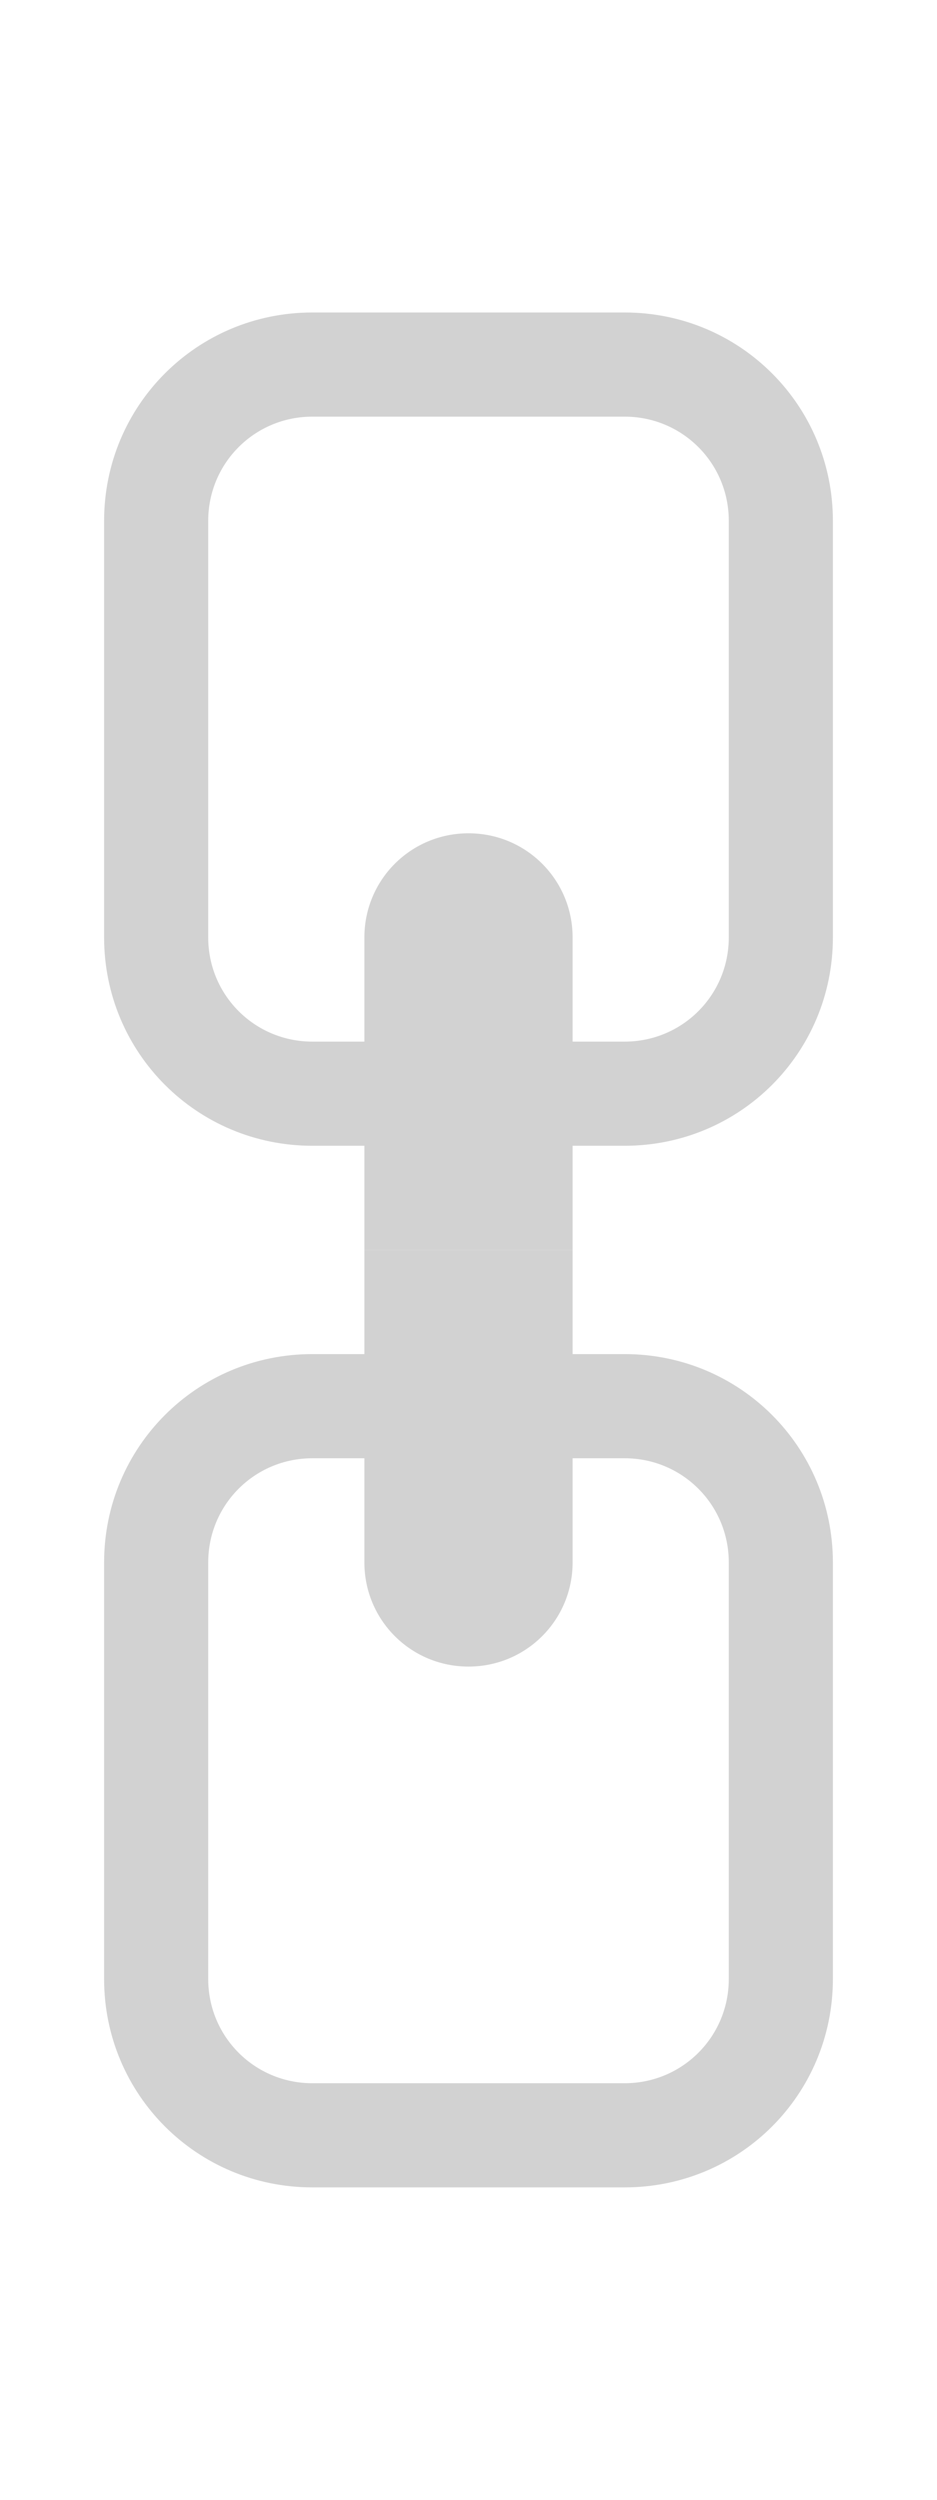 <?xml version="1.0" encoding="UTF-8" standalone="no"?>
<svg
   xmlns:dc="http://purl.org/dc/elements/1.1/"
   xmlns:cc="http://creativecommons.org/ns#"
   xmlns:rdf="http://www.w3.org/1999/02/22-rdf-syntax-ns#"
   xmlns:svg="http://www.w3.org/2000/svg"
   xmlns="http://www.w3.org/2000/svg"
   version="1.1"
   id="svg4355"
   height="24"
   width="9">
  <defs
     id="defs4357" />
  <g
     transform="translate(-544.571,-740.934)"
     id="layer1" />
  <path
     id="rect819"
     d="M 3,3 C 1.892,3 1,3.892 1,5 v 4 c 0,1.108 0.892,2 2,2 H 6 C 7.108,11 8,10.108 8,9 V 5 C 8,3.892 7.108,3 6,3 Z M 3,4 H 6 C 6.554,4 7,4.446 7,5 V 9 C 7,9.554 6.554,10 6,10 H 3 C 2.446,10 2,9.554 2,9 V 5 C 2,4.446 2.446,4 3,4 Z"
     style="opacity:1;vector-effect:none;fill:#d2d2d2;fill-opacity:1;stroke:none;stroke-width:4;stroke-linecap:square;stroke-linejoin:round;stroke-miterlimit:4;stroke-dasharray:none;stroke-dashoffset:3.2;stroke-opacity:0.551" />
  <path
     id="rect819-3"
     d="m 3,13 c -1.108,0 -2,0.892 -2,2 v 4 c 0,1.108 0.892,2 2,2 h 3 c 1.108,0 2,-0.892 2,-2 V 15 C 8,13.892 7.108,13 6,13 Z m 0,1 h 3 c 0.554,0 1,0.446 1,1 v 4 c 0,0.554 -0.446,1 -1,1 H 3 C 2.446,20 2,19.554 2,19 v -4 c 0,-0.554 0.446,-1 1,-1 z"
     style="opacity:1;vector-effect:none;fill:#d2d2d2;fill-opacity:1;stroke:none;stroke-width:4;stroke-linecap:square;stroke-linejoin:round;stroke-miterlimit:4;stroke-dasharray:none;stroke-dashoffset:3.2;stroke-opacity:0.551" />
  <path
     id="rect839"
     d="m 4.5,8 c -0.554,0 -1,0.446 -1,1 v 3 h 2 V 9 C 5.5,8.446 5.054,8 4.5,8 Z"
     style="opacity:1;vector-effect:none;fill:#d2d2d2;fill-opacity:1;stroke:none;stroke-width:4;stroke-linecap:square;stroke-linejoin:round;stroke-miterlimit:4;stroke-dasharray:none;stroke-dashoffset:3.2;stroke-opacity:0.551" />
  <path
     id="rect839-6"
     d="m 3.5,12 v 3 c 0,0.554 0.446,1 1,1 0.554,0 1,-0.446 1,-1 v -3 z"
     style="opacity:1;vector-effect:none;fill:#d2d2d2;fill-opacity:1;stroke:none;stroke-width:4;stroke-linecap:square;stroke-linejoin:round;stroke-miterlimit:4;stroke-dasharray:none;stroke-dashoffset:3.2;stroke-opacity:0.551" />
</svg>
